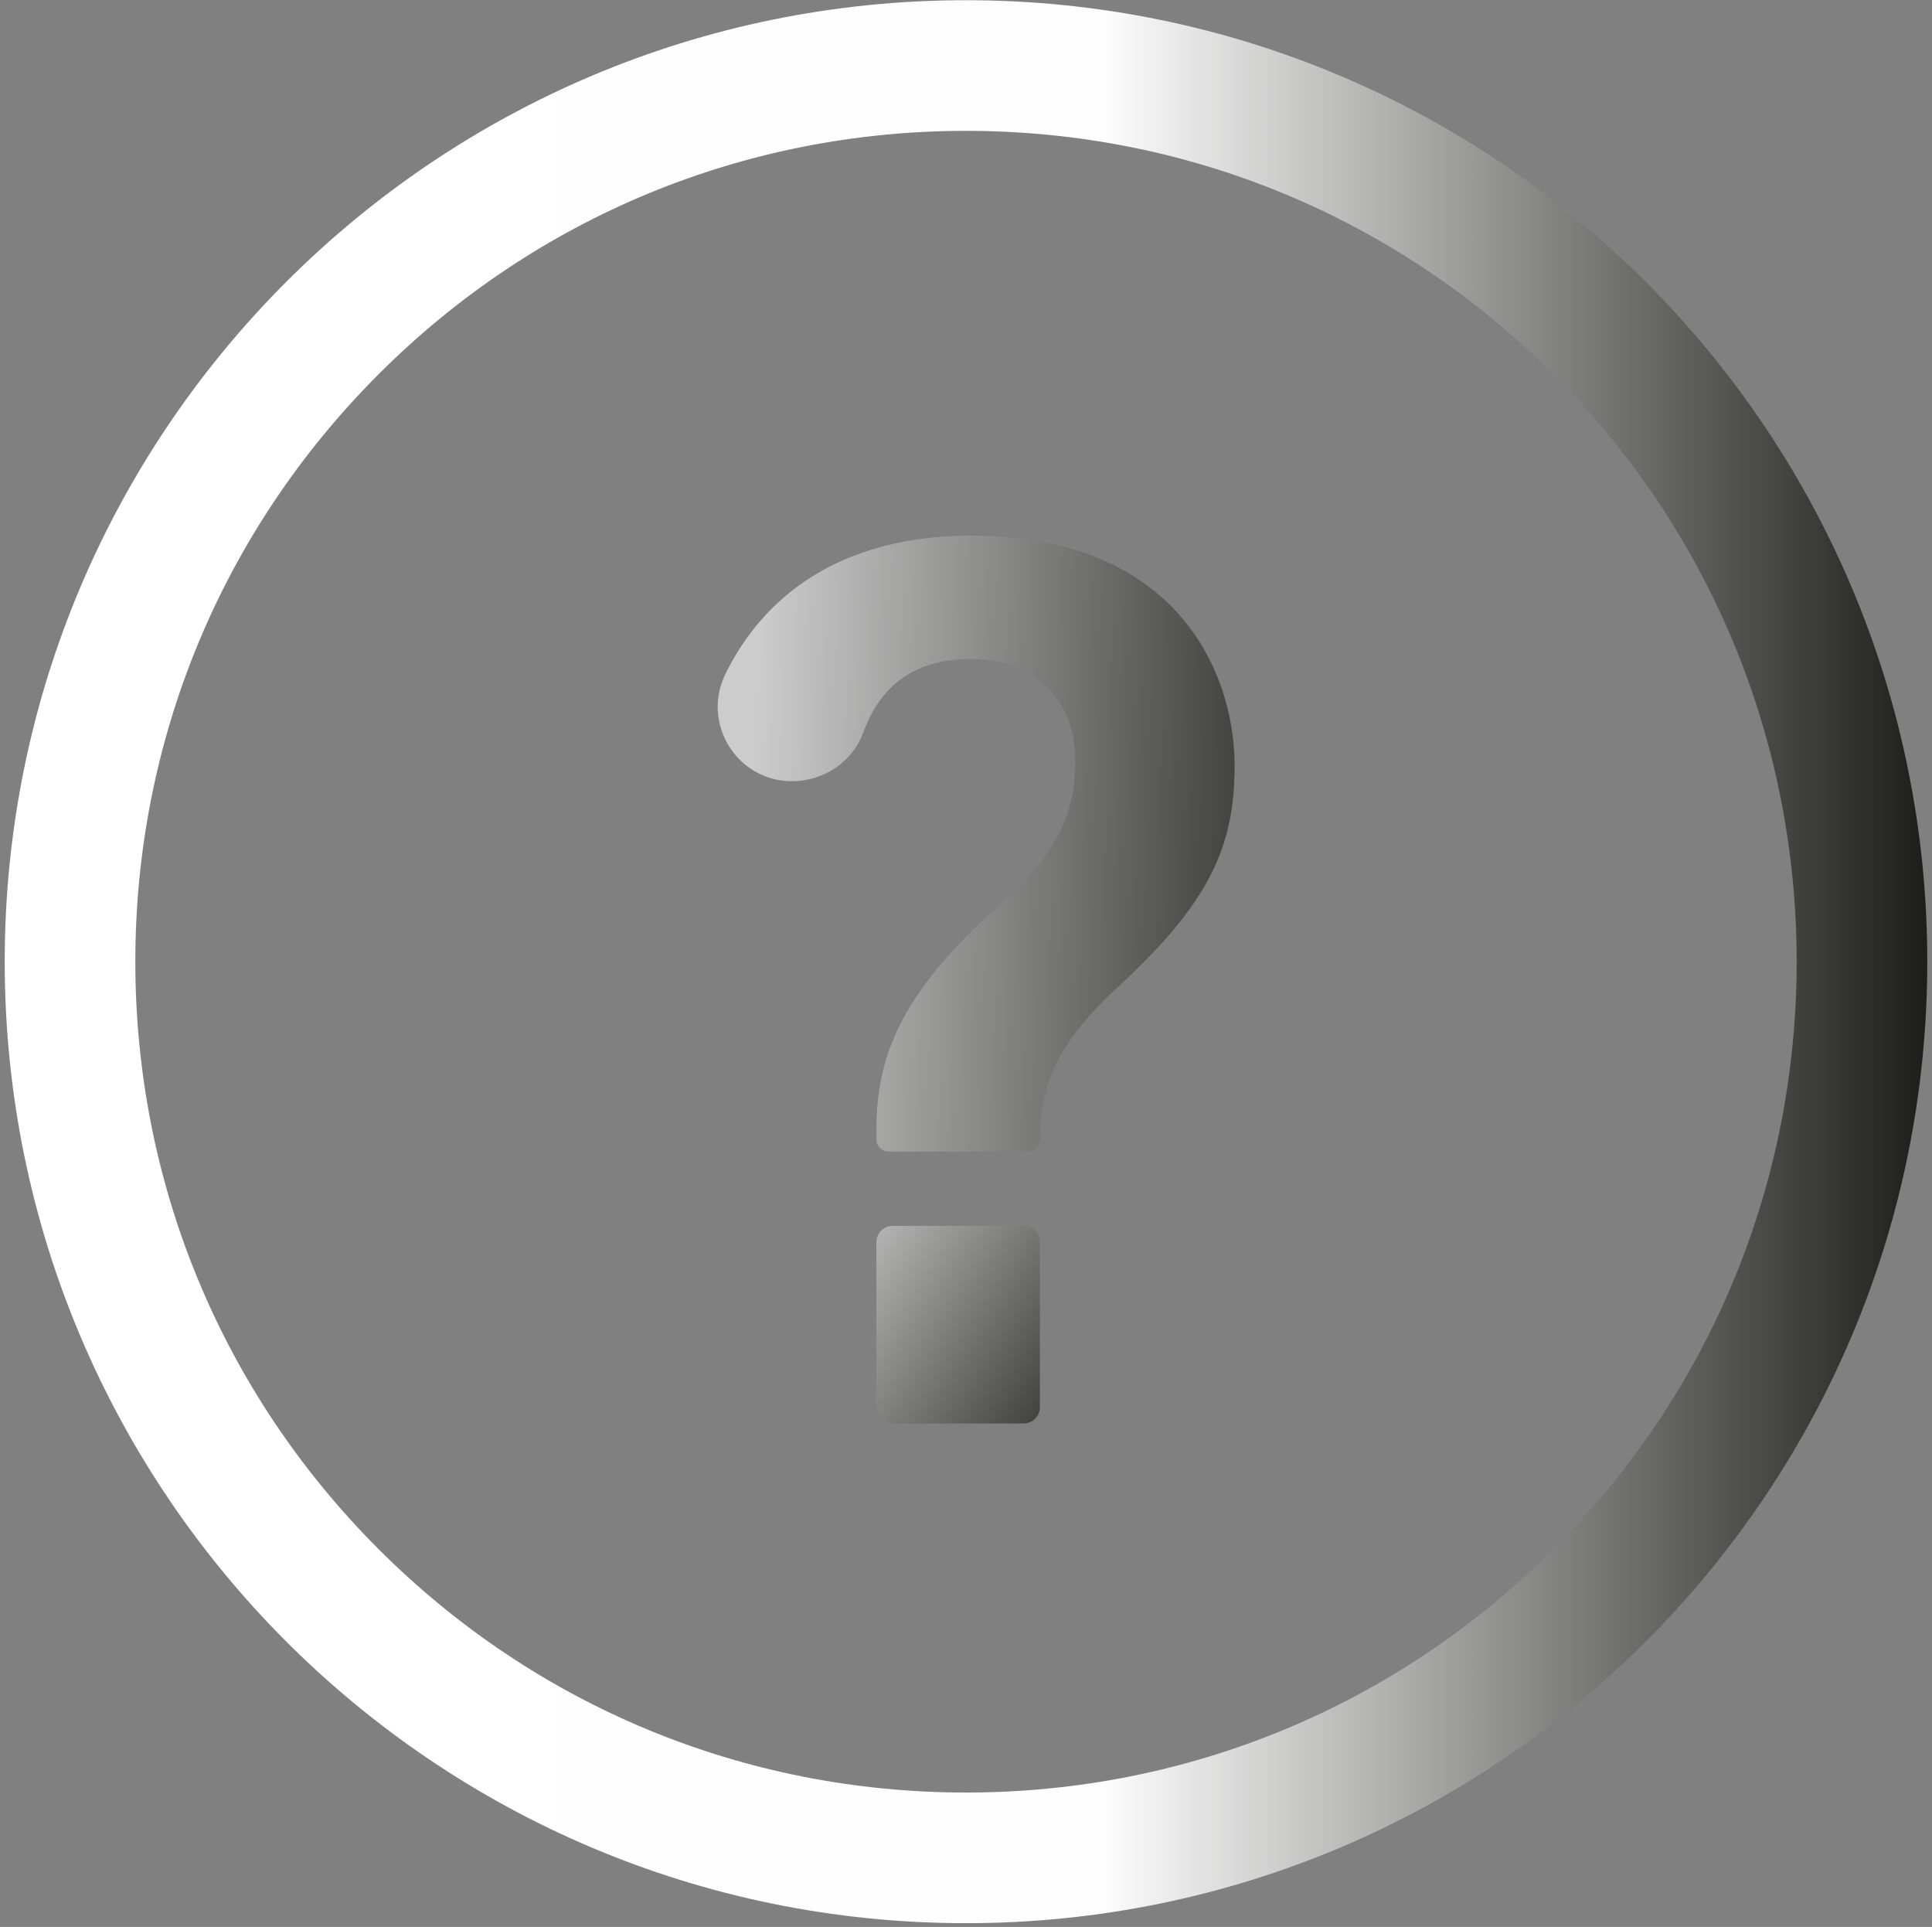 <svg xmlns="http://www.w3.org/2000/svg" width="355" height="354" viewBox="0 0 355 354"><rect x="0" y="0" width="355" height="354" fill="#808080" stroke="none"/><defs><linearGradient id="bn8ca" x1=".87" x2="354.13" y1="176.67" y2="176.67" gradientUnits="userSpaceOnUse"><stop offset="0" stop-color="#fff"/><stop offset=".57" stop-color="#fefefe"/><stop offset="1" stop-color="#1d1d1b"/></linearGradient><linearGradient id="bn8cb" x1="138.33" x2="251.55" y1="153.91" y2="157.56" gradientUnits="userSpaceOnUse"><stop offset="0" stop-color="#ccc"/><stop offset="1" stop-color="#1d1d1b"/></linearGradient><linearGradient id="bn8cc" x1="149.85" x2="206.2" y1="225.64" y2="263.73" gradientUnits="userSpaceOnUse"><stop offset="0" stop-color="#ccc"/><stop offset="1" stop-color="#1d1d1b"/></linearGradient></defs><g><g><path fill="url(#bn8ca)" d="M24.866 176.672c0-40.769 15.877-79.099 44.706-107.927 28.829-28.829 67.157-44.706 107.927-44.706 40.769 0 79.099 15.877 107.928 44.706 28.828 28.828 44.705 67.158 44.705 107.927 0 40.77-15.877 79.099-44.705 107.928-28.829 28.828-67.159 44.705-107.928 44.705-40.77 0-79.099-15.877-107.927-44.705-28.829-28.829-44.706-67.158-44.706-107.928zm152.633 176.632c97.551 0 176.633-79.08 176.633-176.632C354.132 79.121 275.05.04 177.499.04 79.948.04.867 79.121.867 176.672c0 97.552 79.081 176.632 176.632 176.632z"/></g><g><path fill="url(#bn8cb)" d="M133.296 123.821c-4.448 9.084 2.123 19.689 12.237 19.689 5.789 0 11.098-3.509 13.09-8.945 2.978-8.118 8.912-13.5 19.748-13.5 13.447 0 19.208 9.079 19.208 18.768 0 8.668-2.674 16.358-13.593 26.14-17.597 15.666-22.948 27.126-22.948 41.592v1.721a2.28 2.28 0 0 0 2.279 2.279h25.482a2.279 2.279 0 0 0 2.278-2.279c0-10.132 3.464-17.85 13.968-27.611 16.877-15.506 21.805-25.78 21.805-40.934 0-17.924-11.23-42.172-47.921-42.336l-.337-.001c-25.28.002-38.782 12.112-45.296 25.417z"/></g><g><path fill="url(#bn8cc)" d="M164.038 225.202a3 3 0 0 0-3 3v30.301a3 3 0 0 0 3 3h24.04a2.999 2.999 0 0 0 2.999-3v-30.301c0-1.657-1.342-3-2.999-3z"/></g></g></svg>